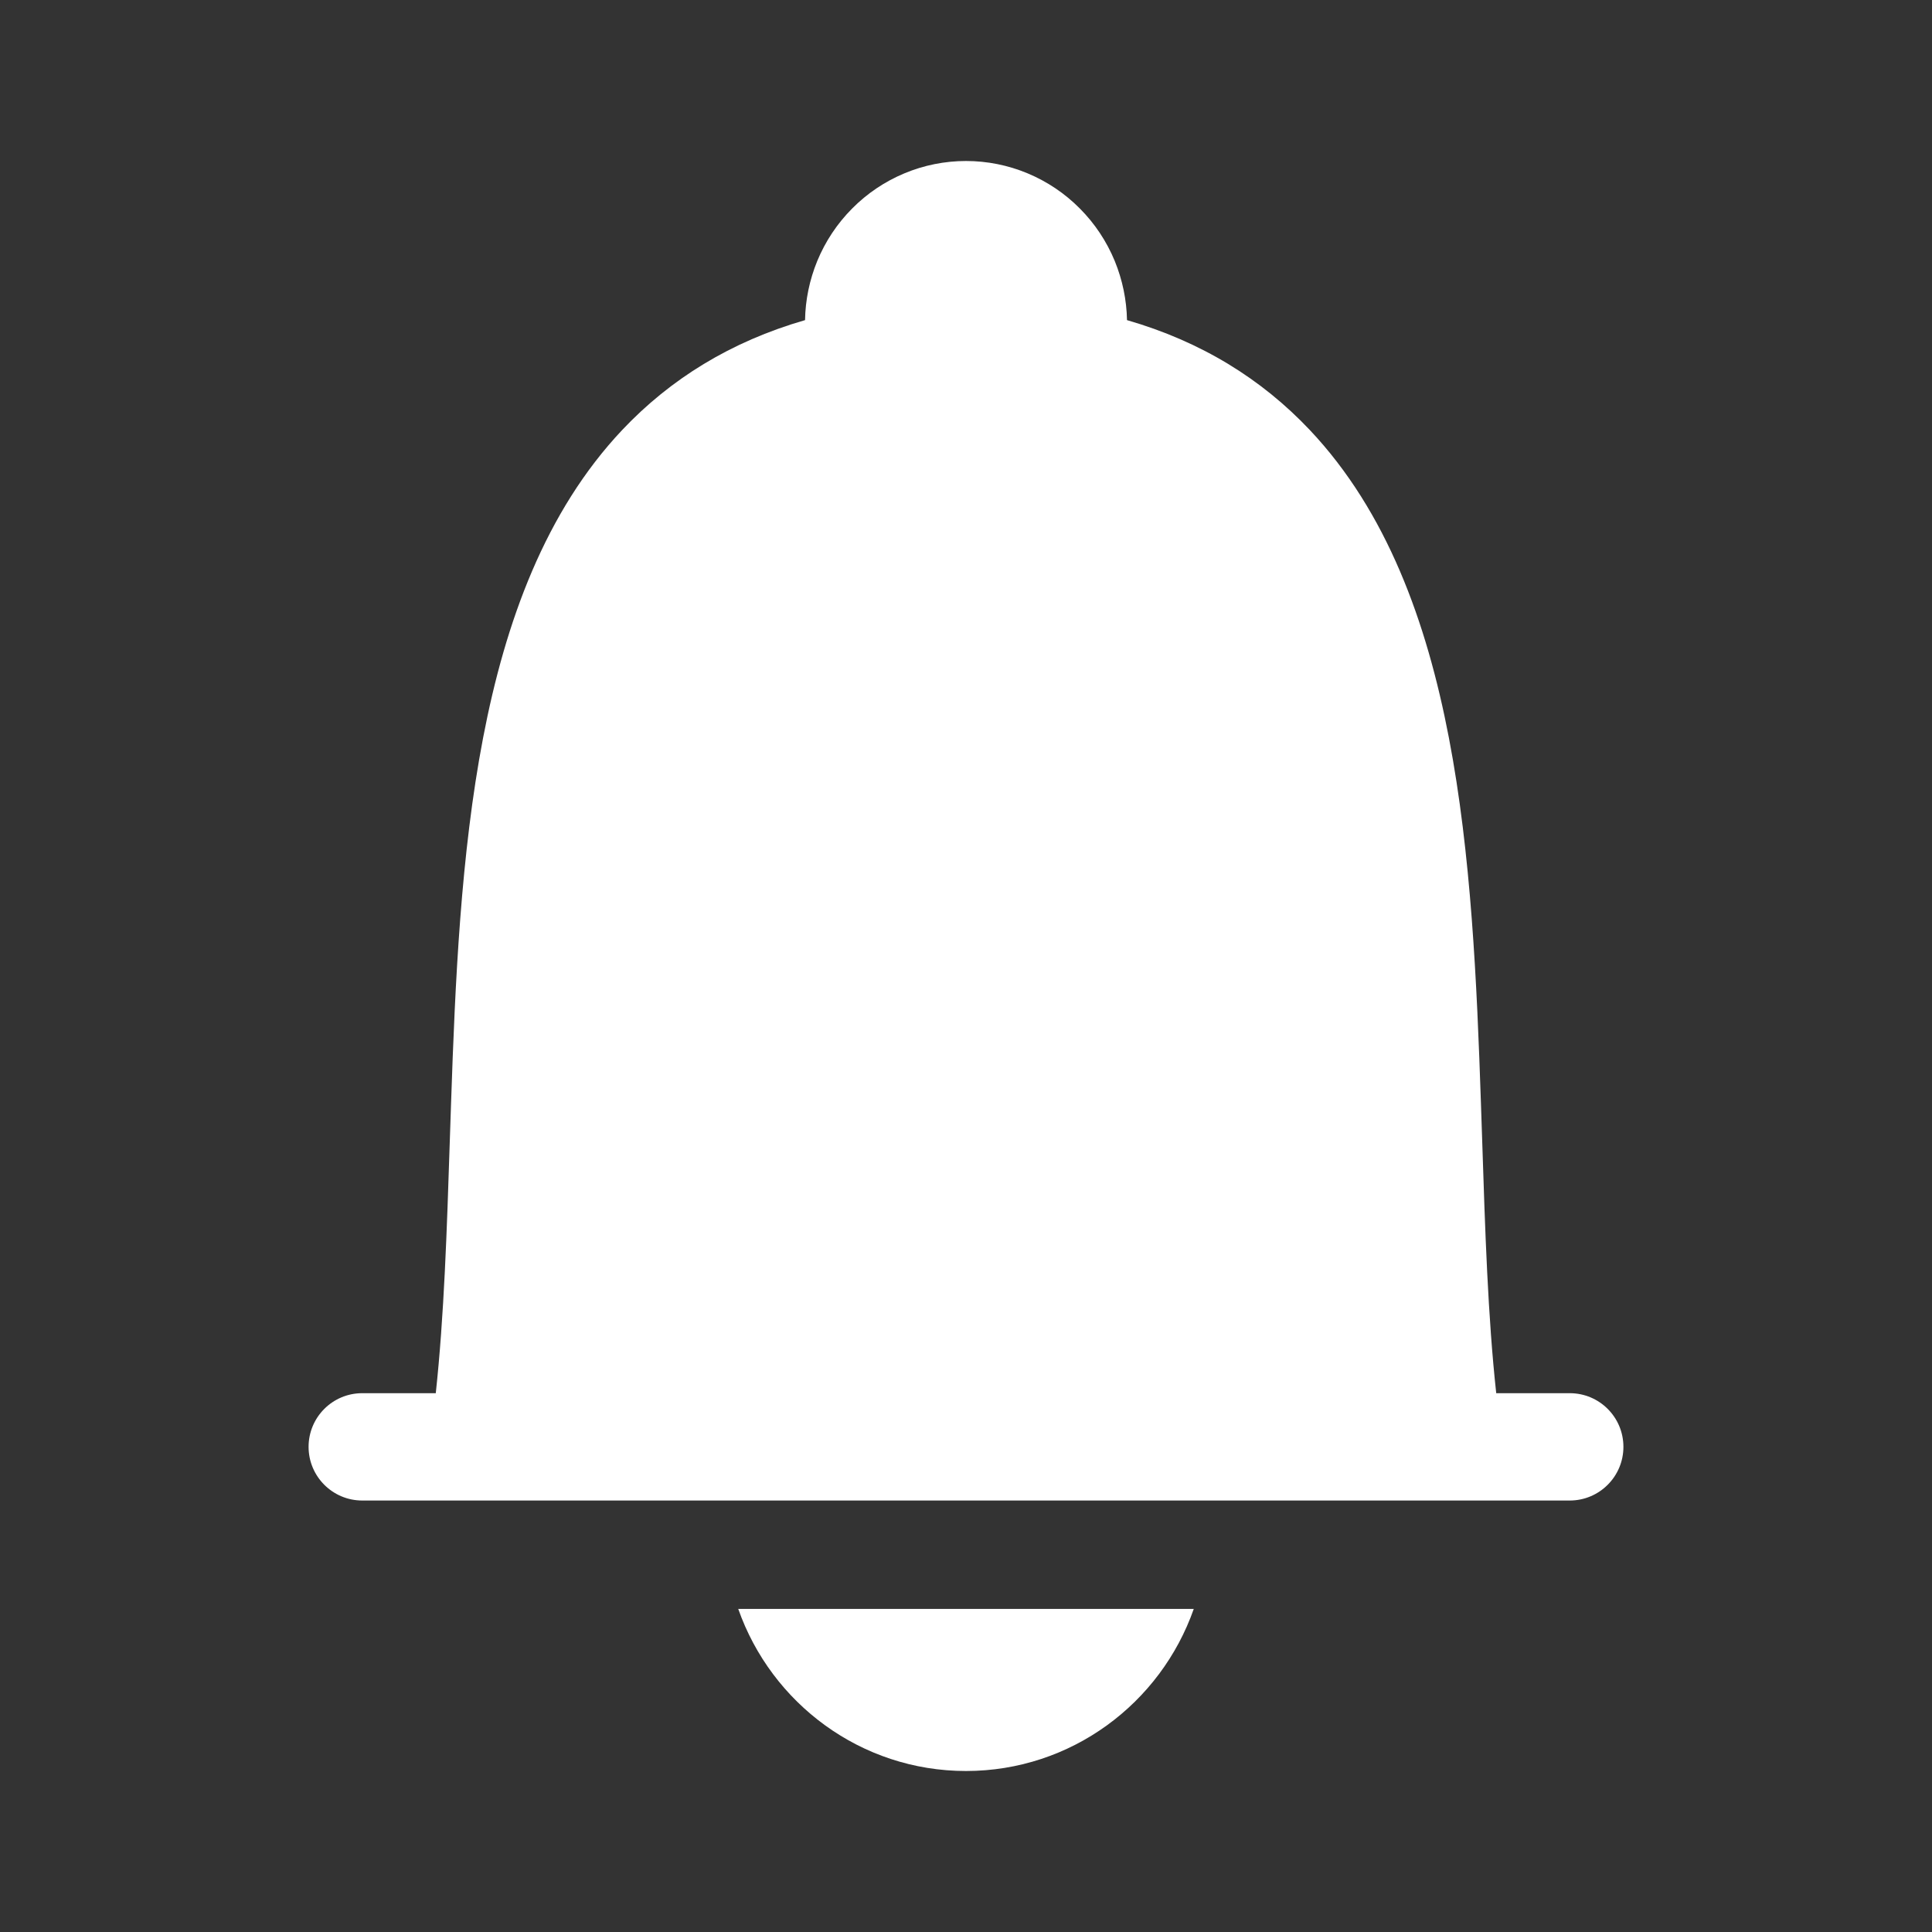 <svg width="36" height="36" viewBox="0 0 36 36" fill="none" xmlns="http://www.w3.org/2000/svg">
<rect x="0" y="0" width="36" height="36" fill="#333333" stroke="none"/>
<path fill-rule="evenodd" clip-rule="evenodd" d="M15.001 5.965C13.615 6.365 12.491 7.063 11.595 8.011C10.159 9.532 9.416 11.588 9.002 13.747C8.587 15.91 8.481 18.296 8.405 20.555C8.397 20.785 8.39 21.014 8.382 21.241C8.327 22.932 8.275 24.53 8.12 25.96H6.75C6.198 25.96 5.75 26.407 5.75 26.96C5.75 27.512 6.198 27.96 6.75 27.96H29.25C29.802 27.96 30.25 27.512 30.25 26.96C30.25 26.407 29.802 25.96 29.25 25.96H27.88C27.724 24.53 27.673 22.932 27.618 21.24C27.61 21.014 27.603 20.785 27.595 20.555C27.519 18.296 27.413 15.91 26.998 13.747C26.584 11.588 25.841 9.532 24.405 8.011C23.509 7.063 22.385 6.365 21 5.965C20.993 5.587 20.915 5.214 20.772 4.864C20.621 4.498 20.4 4.165 20.121 3.885C19.843 3.604 19.512 3.382 19.148 3.23C18.784 3.078 18.394 3 18 3C17.606 3 17.216 3.078 16.852 3.23C16.488 3.382 16.157 3.604 15.879 3.885C15.6 4.165 15.379 4.498 15.228 4.864C15.085 5.214 15.007 5.587 15.001 5.965ZM25.869 25.96C25.722 24.495 25.67 22.902 25.619 21.316C25.611 21.085 25.604 20.853 25.596 20.623C25.52 18.352 25.415 16.113 25.034 14.124C24.651 12.129 24.01 10.505 22.951 9.384C21.924 8.297 20.401 7.574 18 7.574C15.598 7.574 14.076 8.297 13.049 9.384C11.99 10.505 11.349 12.129 10.966 14.124C10.585 16.113 10.48 18.352 10.404 20.623C10.396 20.853 10.389 21.084 10.381 21.315C10.33 22.901 10.278 24.495 10.131 25.96H25.869ZM13.756 29.98C14.374 31.739 16.041 33 18 33C19.96 33 21.627 31.739 22.244 29.98H13.756Z" fill="white"/>
<path d="M11.25 10.75L13.5 8.5L17.25 7L21.75 7.75L24.357 10.75L26.25 19V27.25H9V19L11.25 10.75Z" fill="white"/>
</svg>
